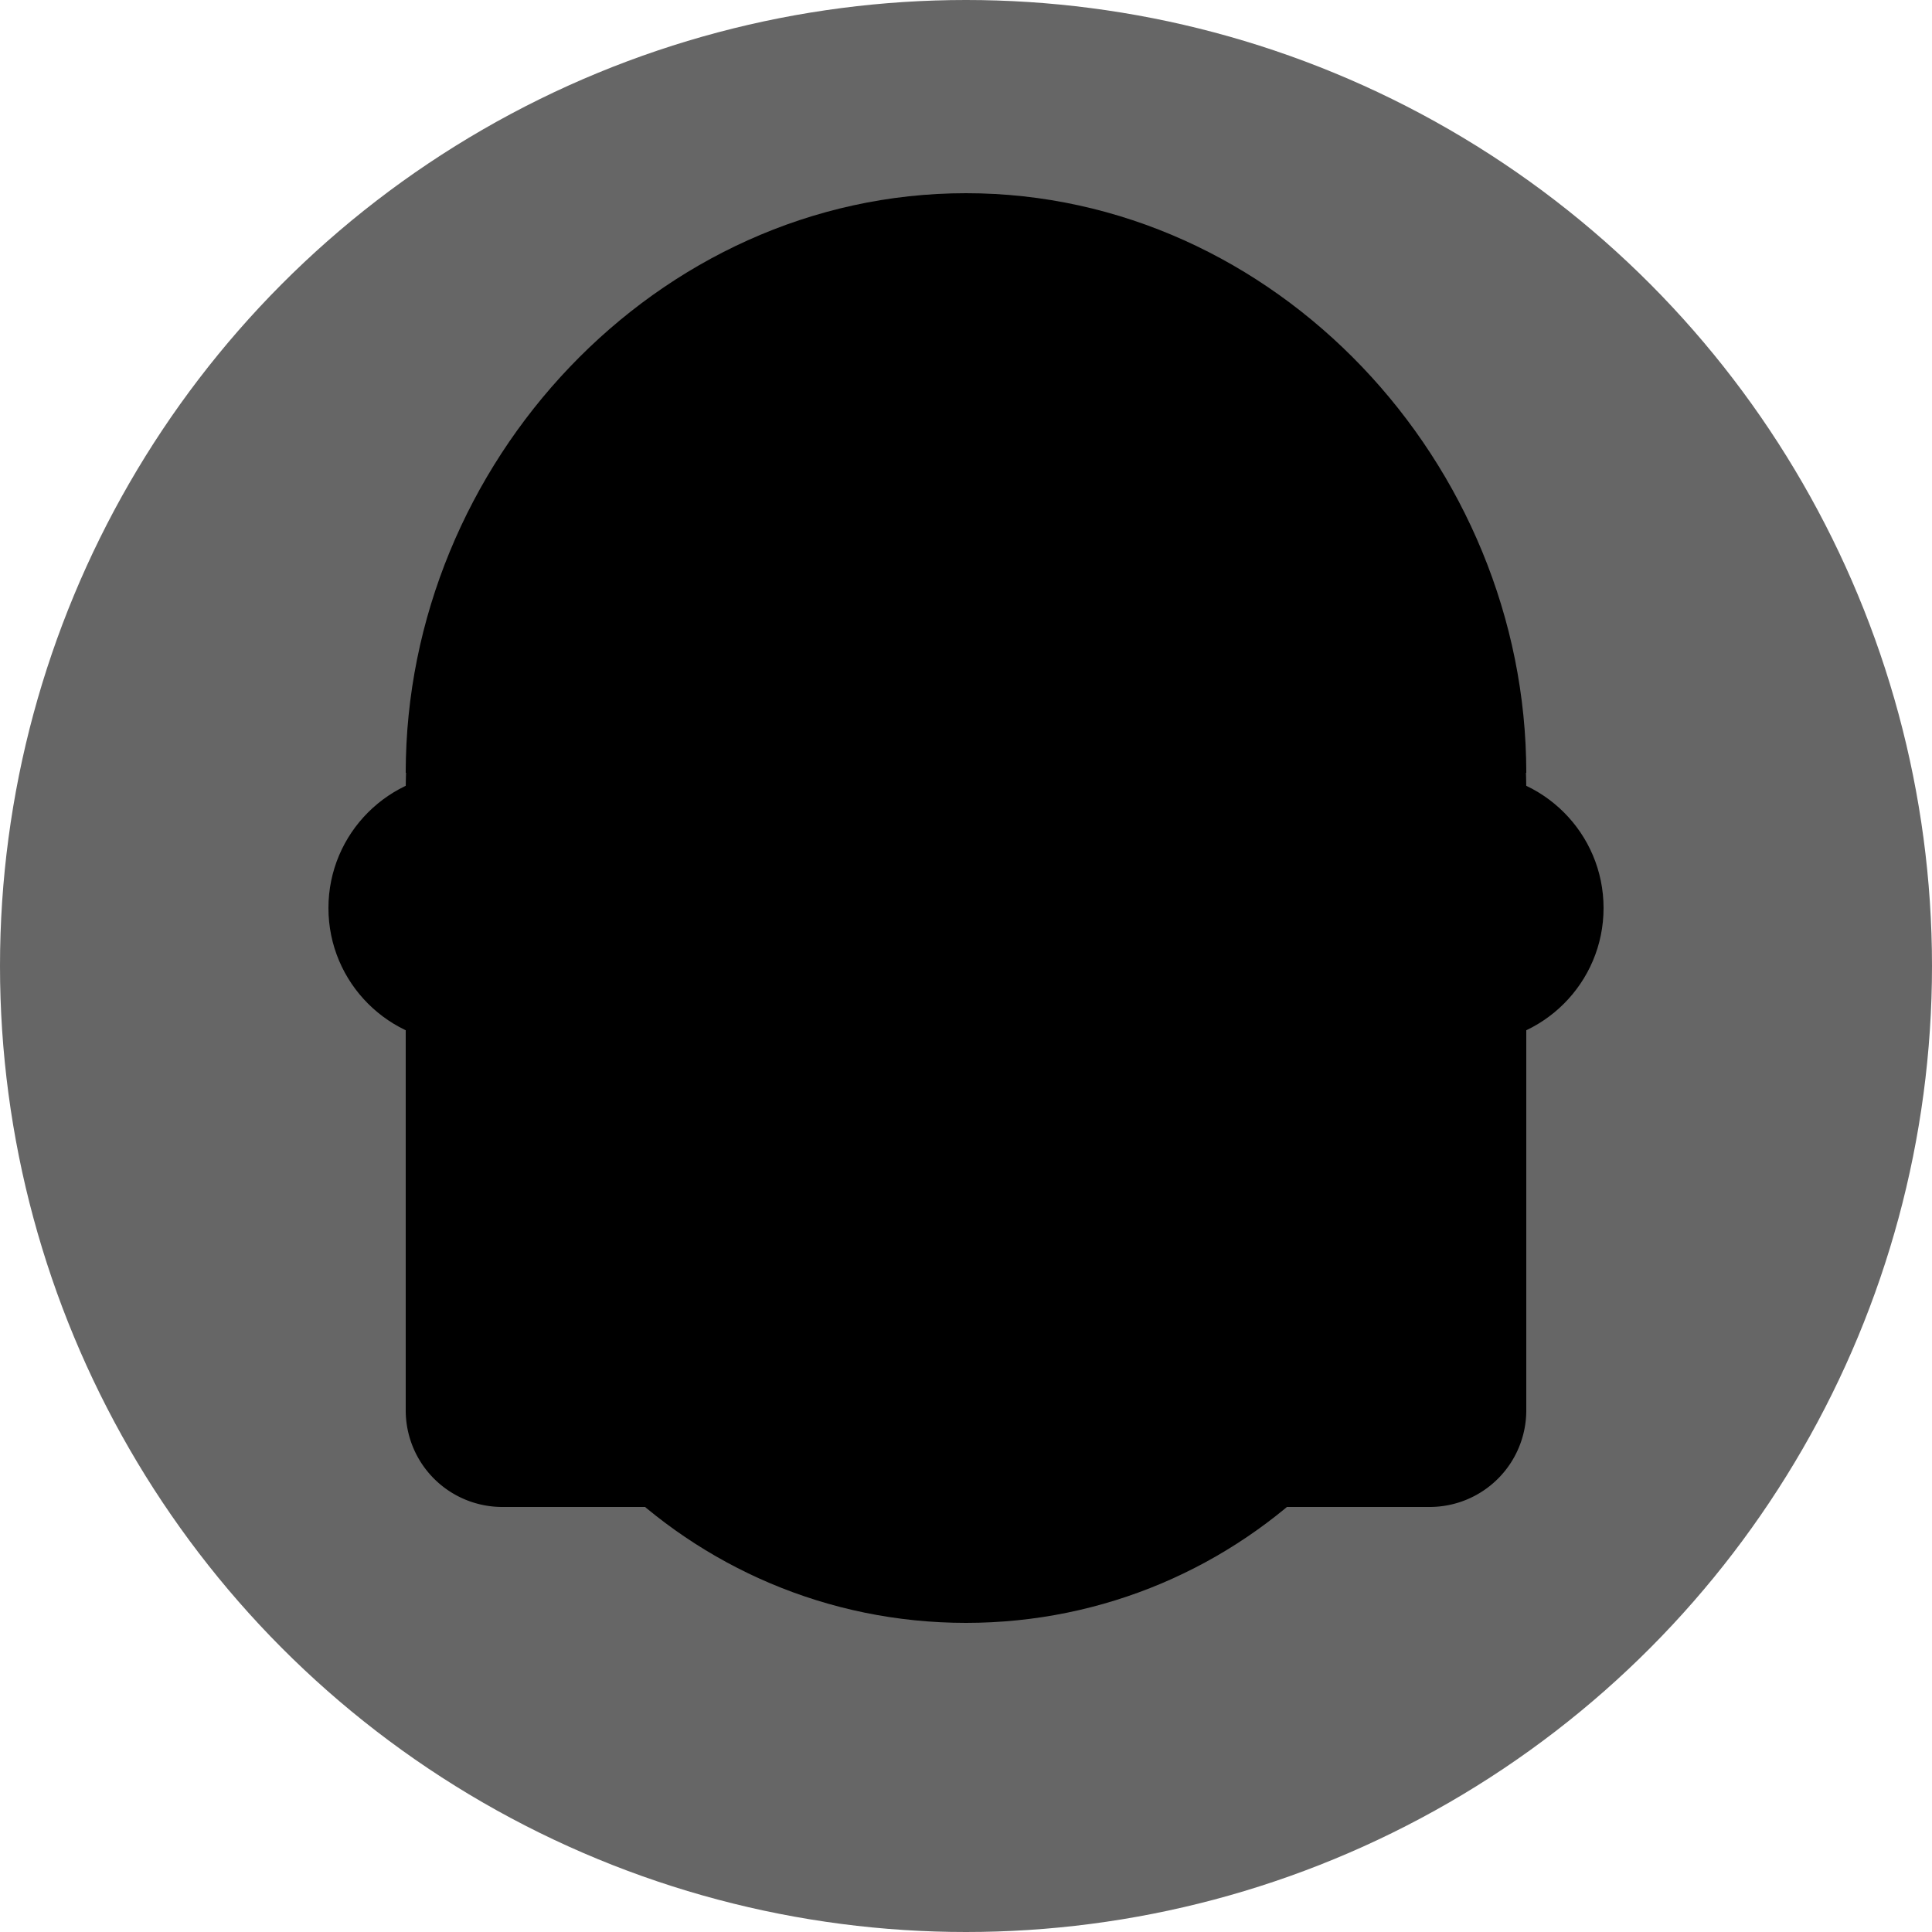 <svg xmlns="http://www.w3.org/2000/svg" viewBox="0 0 100 100"><circle cx="50" cy="50" r="50" opacity=".6"/><path fill-rule="evenodd" d="M50 11c-16.016 0-29 13.984-29 30v32a5 5 0 005 5h48a5 5 0 005-5V41c0-16.016-12.984-30-29-30z" clip-rule="evenodd"/><circle cx="24" cy="47" r="7" fill-rule="evenodd" clip-rule="evenodd"/><circle cx="76" cy="47" r="7" fill-rule="evenodd" clip-rule="evenodd"/><path fill-rule="evenodd" d="M50 17c14.359 0 26 11.641 26 26v15c0 14.359-11.641 26-26 26S24 72.359 24 58V43c0-14.359 11.641-26 26-26z" clip-rule="evenodd"/><path fill-rule="evenodd" d="M50 10c-16.016 0-29 13.984-29 30 18.616 0 39-14 39-14s11.562 14 19 14c0-16.016-12.984-30-29-30z" clip-rule="evenodd"/><path d="M40 52.5c-2.481 0-4.5-2.019-4.5-4.5s2.019-4.5 4.5-4.5 4.5 2.019 4.5 4.5-2.019 4.5-4.5 4.5z"/><path d="M40 45c1.654 0 3 1.346 3 3s-1.346 3-3 3-3-1.346-3-3 1.346-3 3-3m0-3a6 6 0 000 12 6 6 0 000-12zm20 10.5c-2.481 0-4.5-2.019-4.5-4.5s2.019-4.5 4.5-4.5 4.5 2.019 4.5 4.5-2.019 4.5-4.5 4.5z"/><path d="M60 45c1.654 0 3 1.346 3 3s-1.346 3-3 3-3-1.346-3-3 1.346-3 3-3m0-3a6 6 0 000 12 6 6 0 000-12zm-1 23c0 5.523-4.029 10-9 10s-9-4.477-9-10h18z"/></svg>